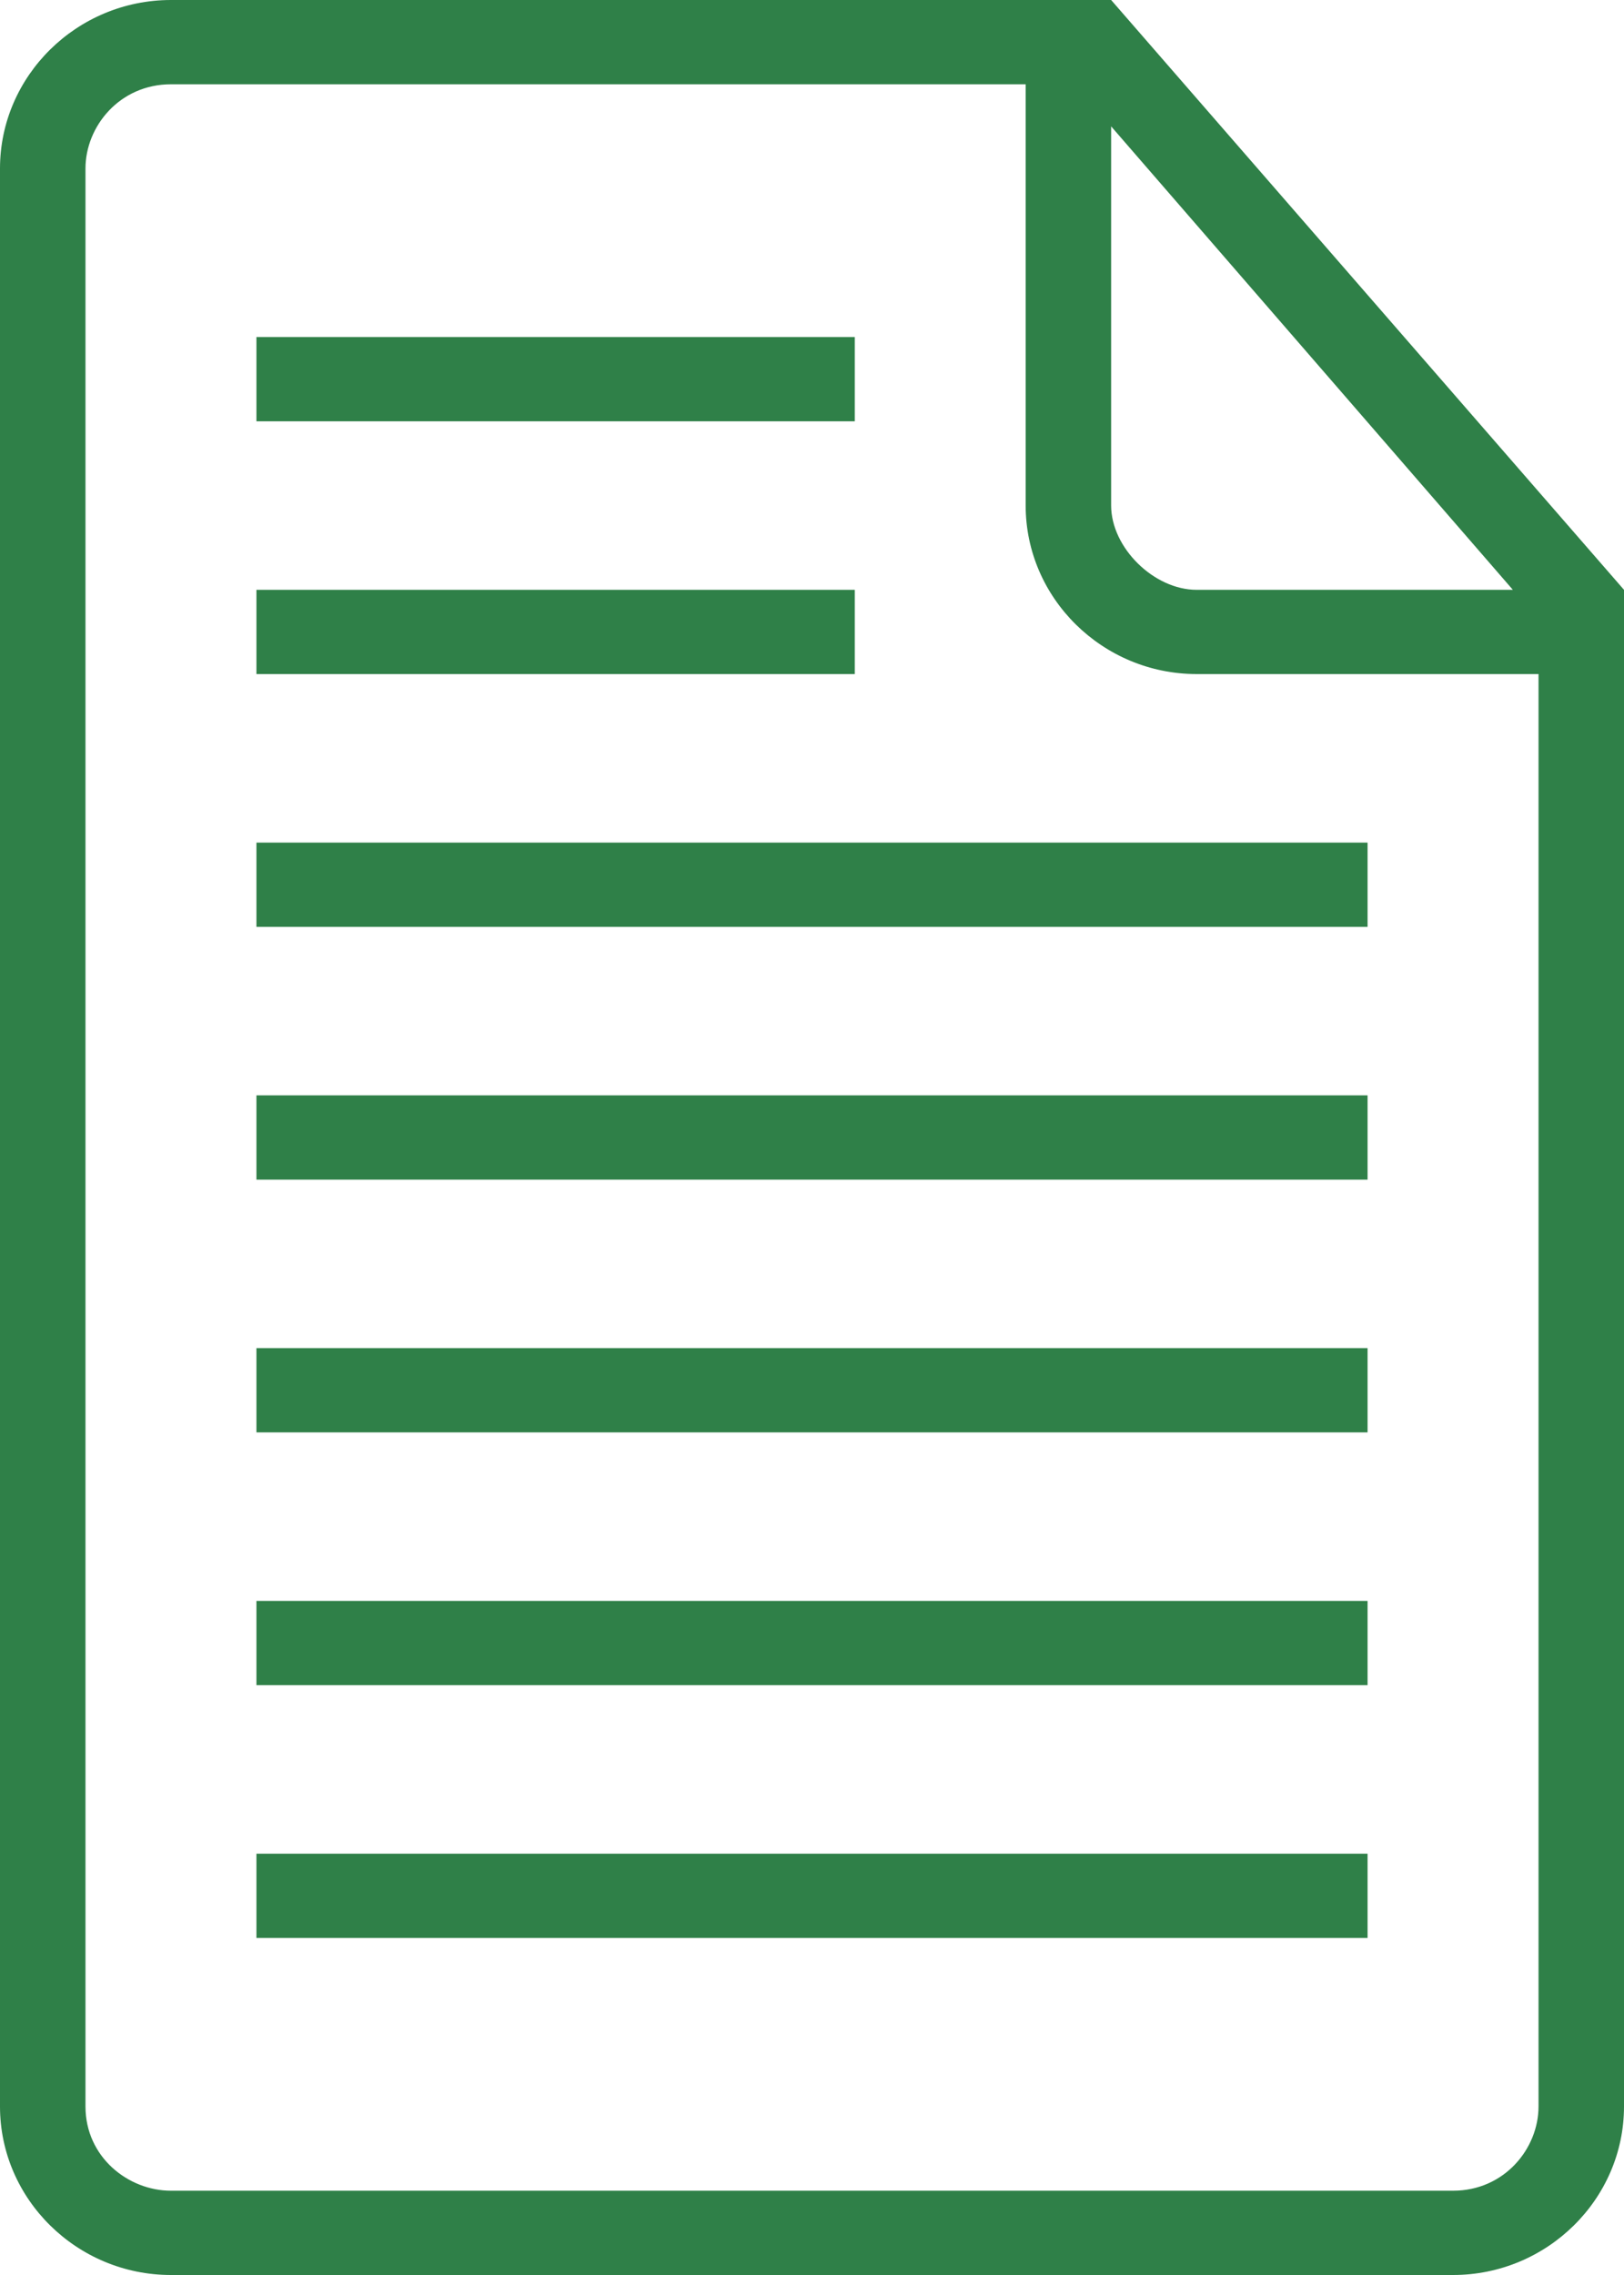 <svg width="30" height="42" viewBox="0 0 30 42" fill="none" xmlns="http://www.w3.org/2000/svg">
<path d="M25.263 34.222H4.737V35.778H25.263V34.222Z" fill="#2F8048"/>
<path d="M15.79 10.889H4.737V12.444H15.79V10.889Z" fill="#2F8048"/>
<path d="M25.263 29.556H4.737V31.111H25.263V29.556Z" fill="#2F8048"/>
<path d="M15.79 6.222H4.737V7.778H15.79V6.222Z" fill="#2F8048"/>
<path d="M20.526 0H3.158C1.421 0 0 1.4 0 3.111V38.889C0 40.6 1.421 42 3.158 42H26.842C28.579 42 30 40.6 30 38.889V10.889L20.526 0ZM20.526 2.333L27.947 10.889H22.105C21.316 10.889 20.526 10.111 20.526 9.333V2.333ZM28.421 38.889C28.421 39.667 27.79 40.444 26.842 40.444H3.158C2.368 40.444 1.579 39.822 1.579 38.889V3.111C1.579 2.333 2.211 1.556 3.158 1.556H18.947V9.333C18.947 11.044 20.369 12.444 22.105 12.444H28.421V38.889Z" fill="#2F8048"/>
<path d="M25.263 24.889H4.737V26.444H25.263V24.889Z" fill="#2F8048"/>
<path d="M25.263 15.556H4.737V17.111H25.263V15.556Z" fill="#2F8048"/>
<path d="M25.263 20.222H4.737V21.778H25.263V20.222Z" fill="#2F8048"/>
</svg>
